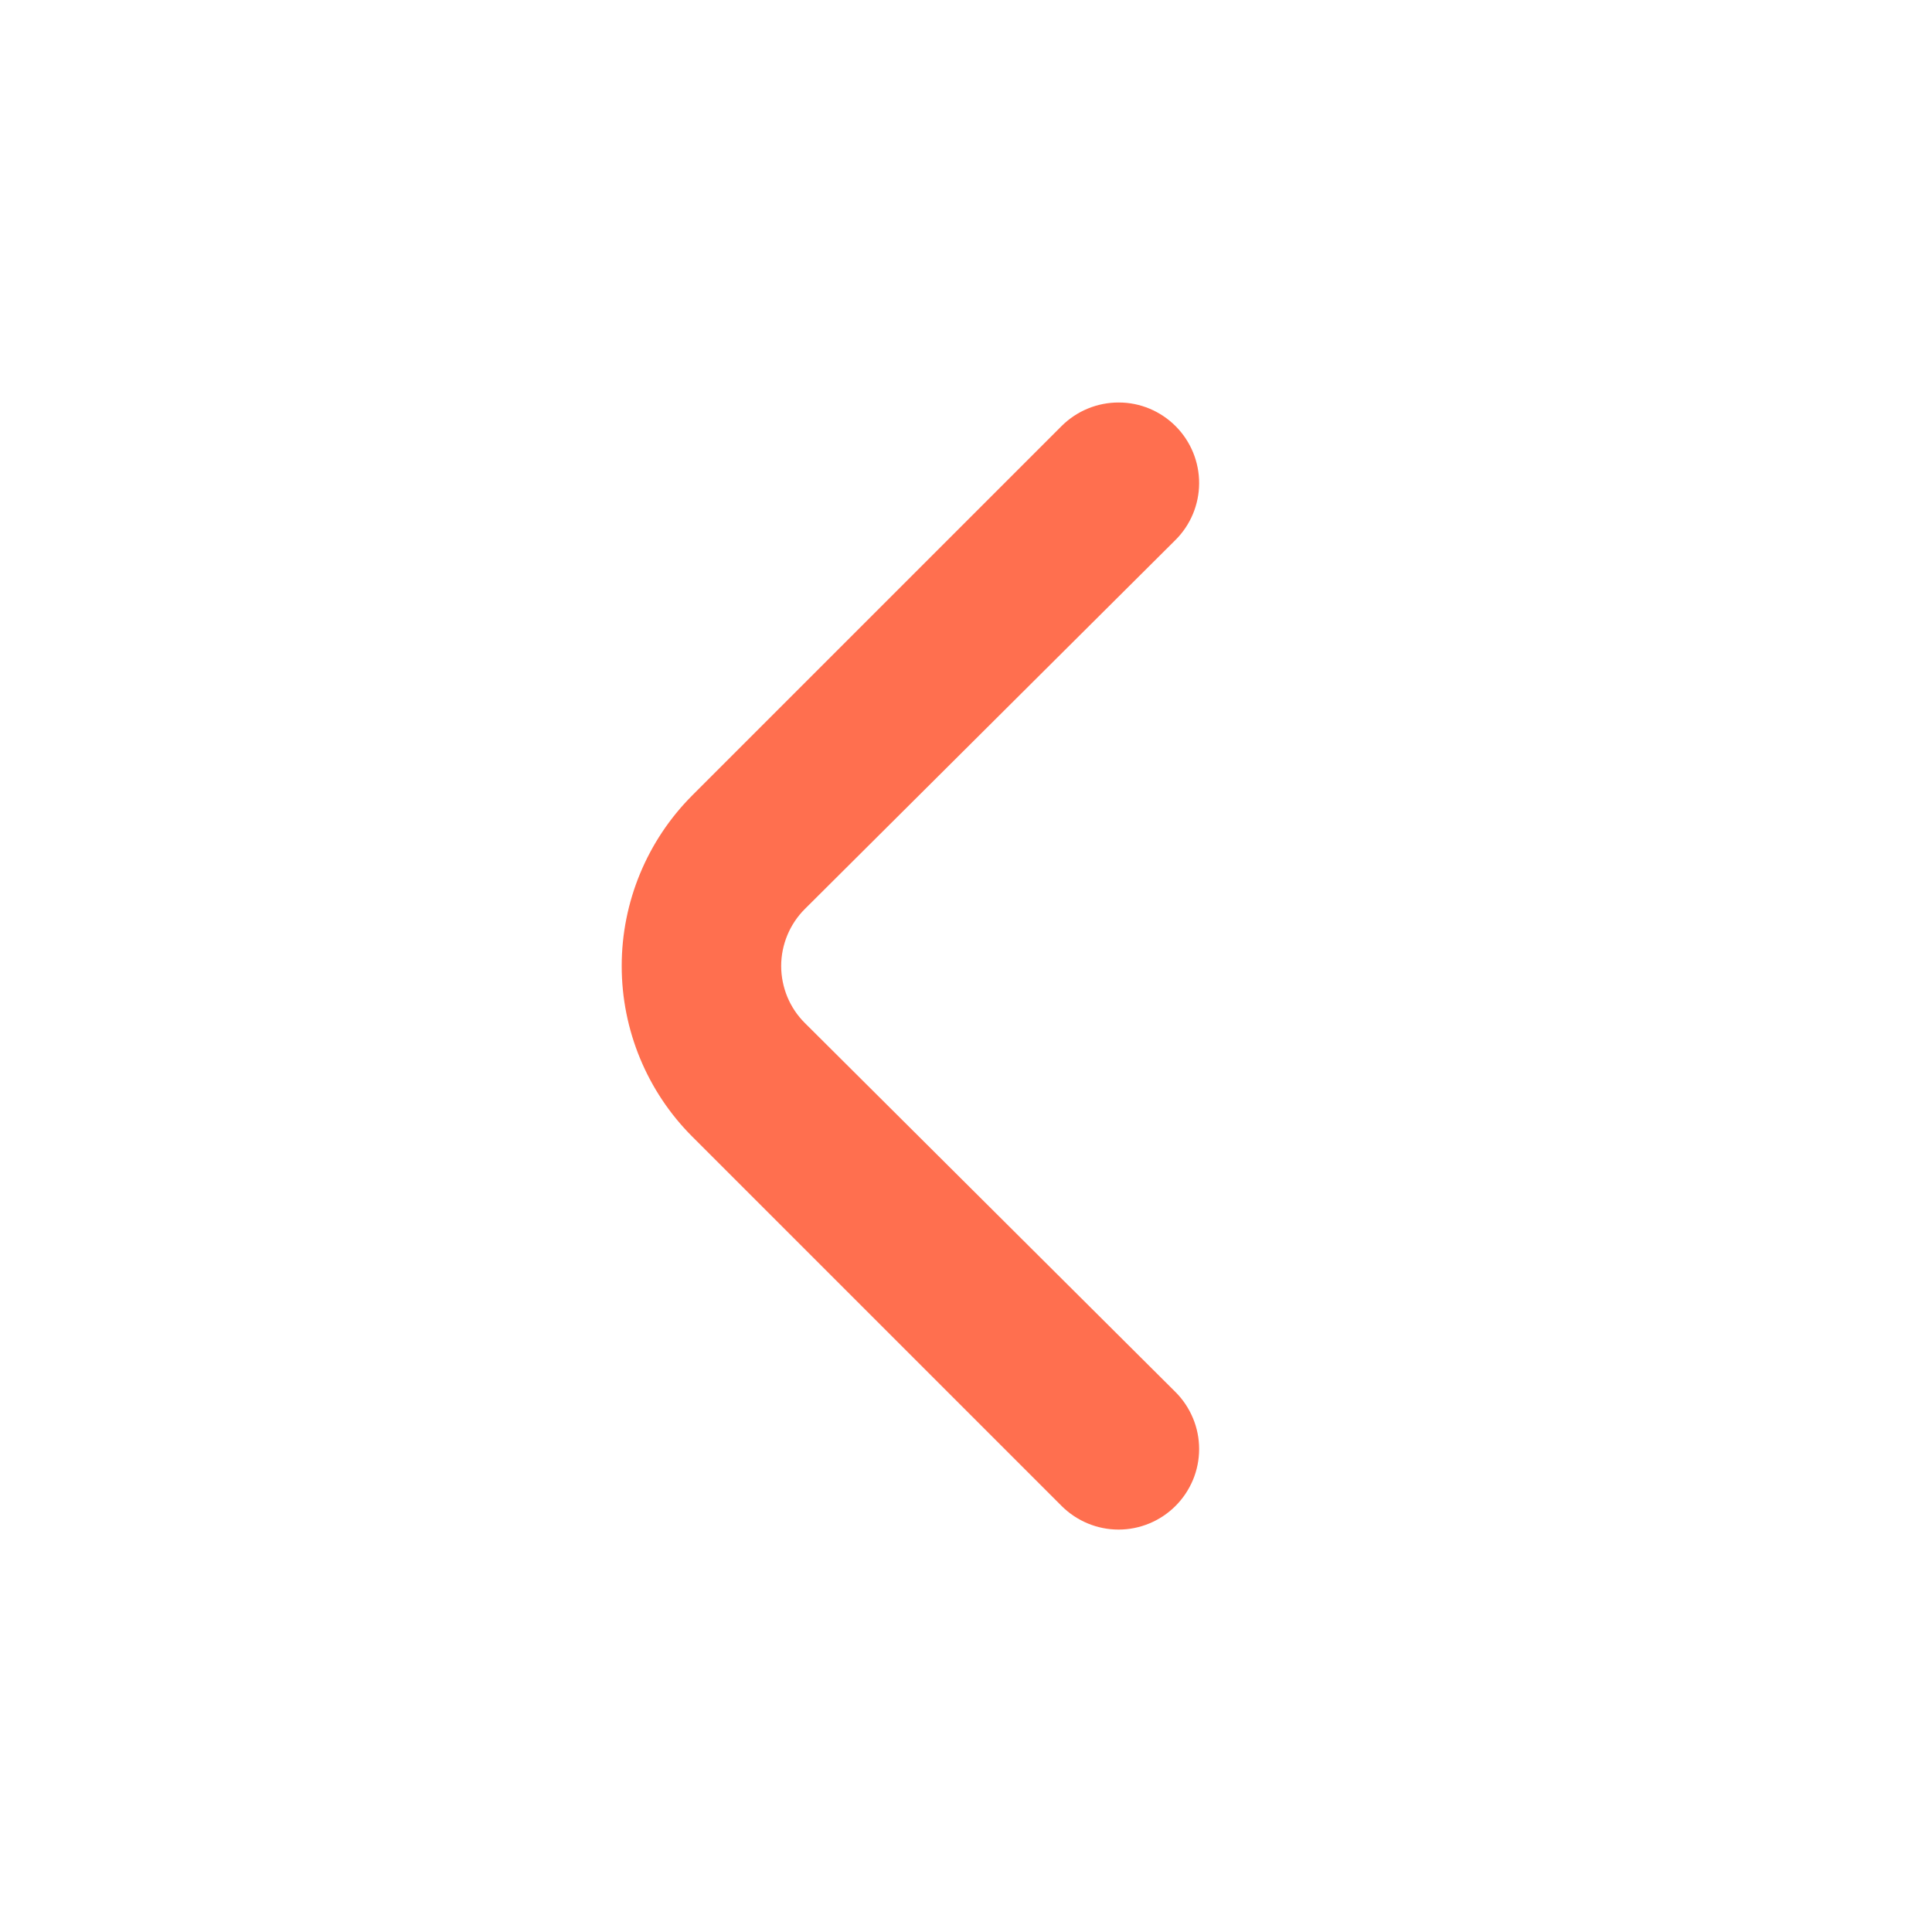 <svg width="24" height="24" viewBox="0 0 24 24" fill="none" xmlns="http://www.w3.org/2000/svg">
<path d="M8.6 14.12L13.19 18.71C13.378 18.896 13.631 19.001 13.895 19.001C14.159 19.001 14.413 18.896 14.6 18.71C14.694 18.617 14.768 18.506 14.819 18.385C14.87 18.263 14.896 18.132 14.896 18C14.896 17.868 14.87 17.737 14.819 17.616C14.768 17.494 14.694 17.383 14.6 17.29L10 12.71C9.906 12.617 9.832 12.507 9.781 12.385C9.731 12.263 9.704 12.132 9.704 12C9.704 11.868 9.731 11.737 9.781 11.616C9.832 11.494 9.906 11.383 10 11.29L14.6 6.71C14.789 6.523 14.895 6.269 14.896 6.004C14.897 5.738 14.792 5.483 14.605 5.295C14.418 5.107 14.164 5 13.899 5C13.633 4.999 13.379 5.103 13.19 5.29L8.6 9.88C8.038 10.443 7.723 11.205 7.723 12C7.723 12.795 8.038 13.558 8.6 14.12Z" fill="#FF6F4F"/>
</svg>

